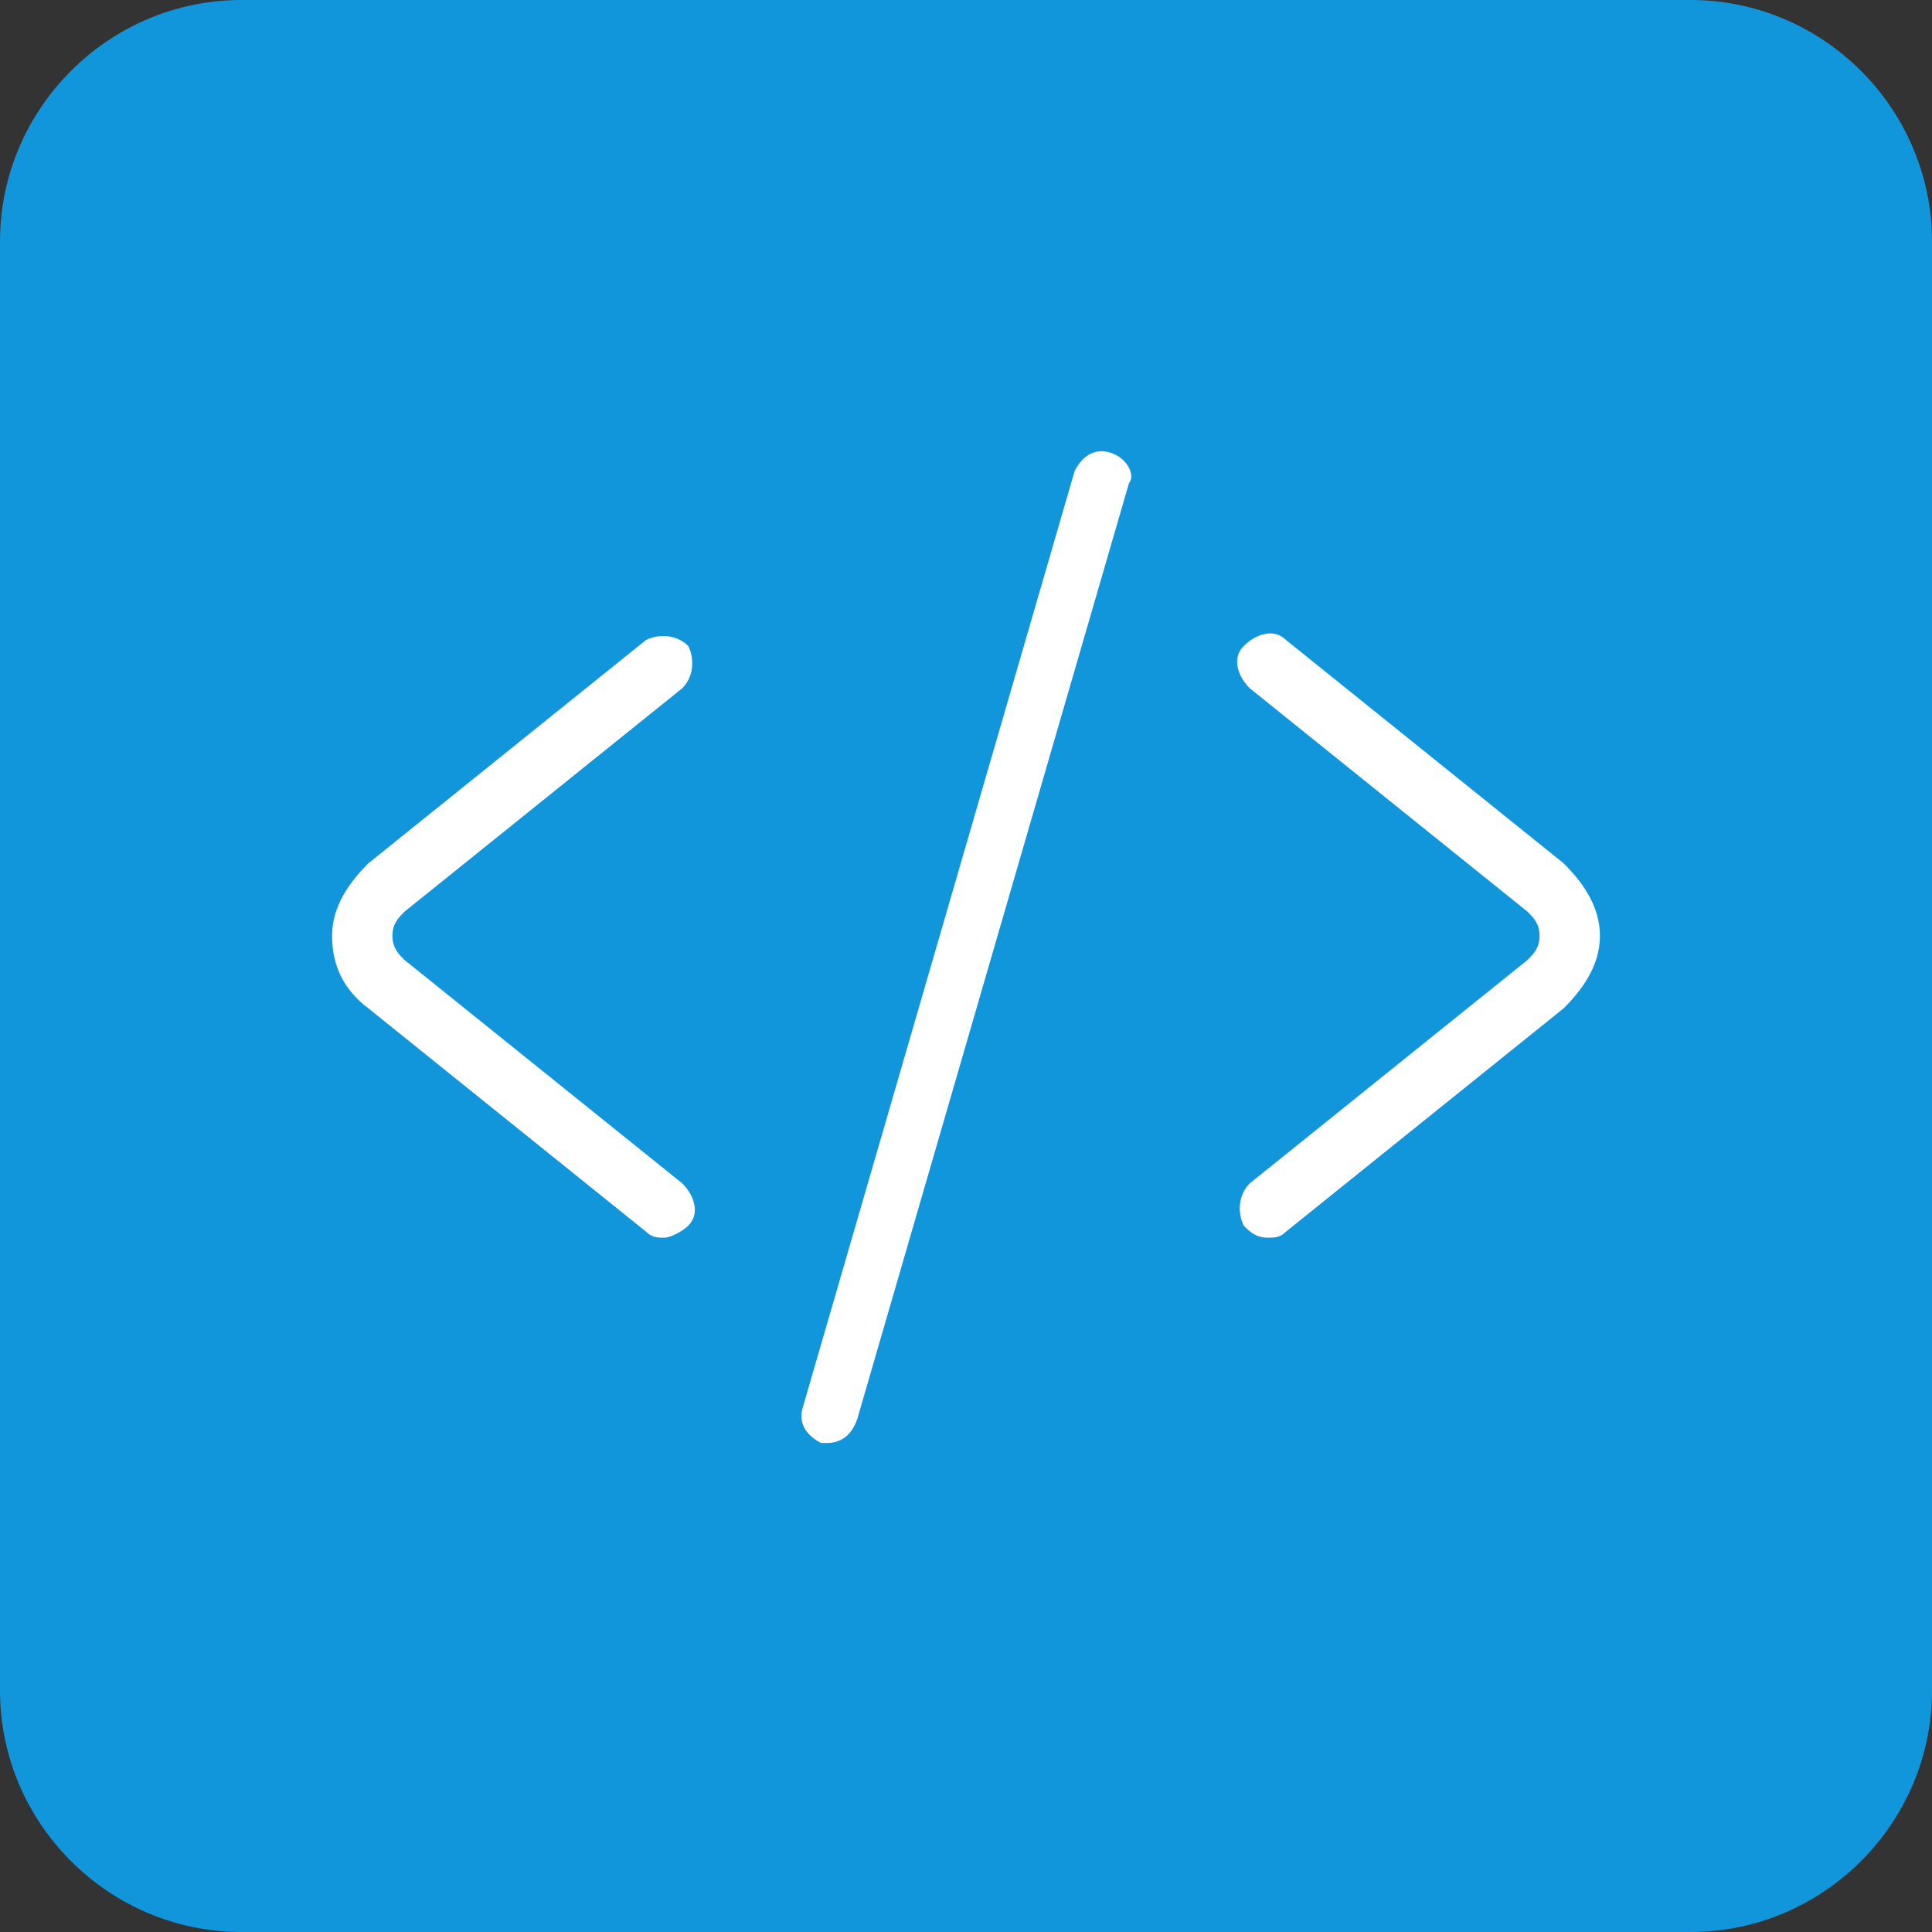 <?xml version="1.0" standalone="no"?><!DOCTYPE svg PUBLIC "-//W3C//DTD SVG 1.1//EN" "http://www.w3.org/Graphics/SVG/1.1/DTD/svg11.dtd"><svg class="icon" width="200px" height="200.00px" viewBox="0 0 1024 1024" version="1.1" xmlns="http://www.w3.org/2000/svg"><rect x="0" y="0" width="1024" height="1024" fill="#333333" stroke="none"/><path d="M896 1024H128c-70.4 0-128-57.6-128-128V128c0-70.4 57.6-128 128-128h768c70.4 0 128 57.6 128 128v768c0 70.4-57.6 128-128 128z" fill="#1296db" /><path d="M361.6 364.8c6.4-6.4 6.4-16 3.2-22.4-6.4-6.4-16-6.4-22.4-3.2l-147.2 118.4c-9.6 9.6-19.2 22.4-19.2 38.4s6.4 28.8 19.2 38.4l147.2 118.4c3.2 3.2 6.4 3.2 9.6 3.2 3.2 0 9.6-3.2 12.8-6.4 6.4-6.4 3.2-16-3.2-22.4l-147.2-118.4c-3.2-3.2-6.4-6.4-6.4-12.8s3.2-9.6 6.4-12.8l147.2-118.4zM828.8 457.6l-147.2-118.4c-6.4-6.4-16-3.2-22.4 3.2-6.4 6.4-3.2 16 3.2 22.4l147.2 118.4c3.2 3.2 6.4 6.4 6.4 12.8s-3.2 9.6-6.4 12.8l-147.2 118.4c-6.4 6.4-6.4 16-3.2 22.4 3.2 3.2 6.4 6.4 12.8 6.4 3.2 0 6.4 0 9.6-3.2l147.2-118.4c9.6-9.6 19.2-22.4 19.2-38.4s-9.6-28.8-19.2-38.4zM588.8 240c-9.6-3.2-16 3.2-19.2 9.6l-144 496c-3.2 9.6 3.2 16 9.6 19.2h3.2c6.4 0 12.8-3.2 16-12.8L598.4 256c3.2-3.2 0-12.8-9.6-16z" fill="#FFFFFF" /></svg>